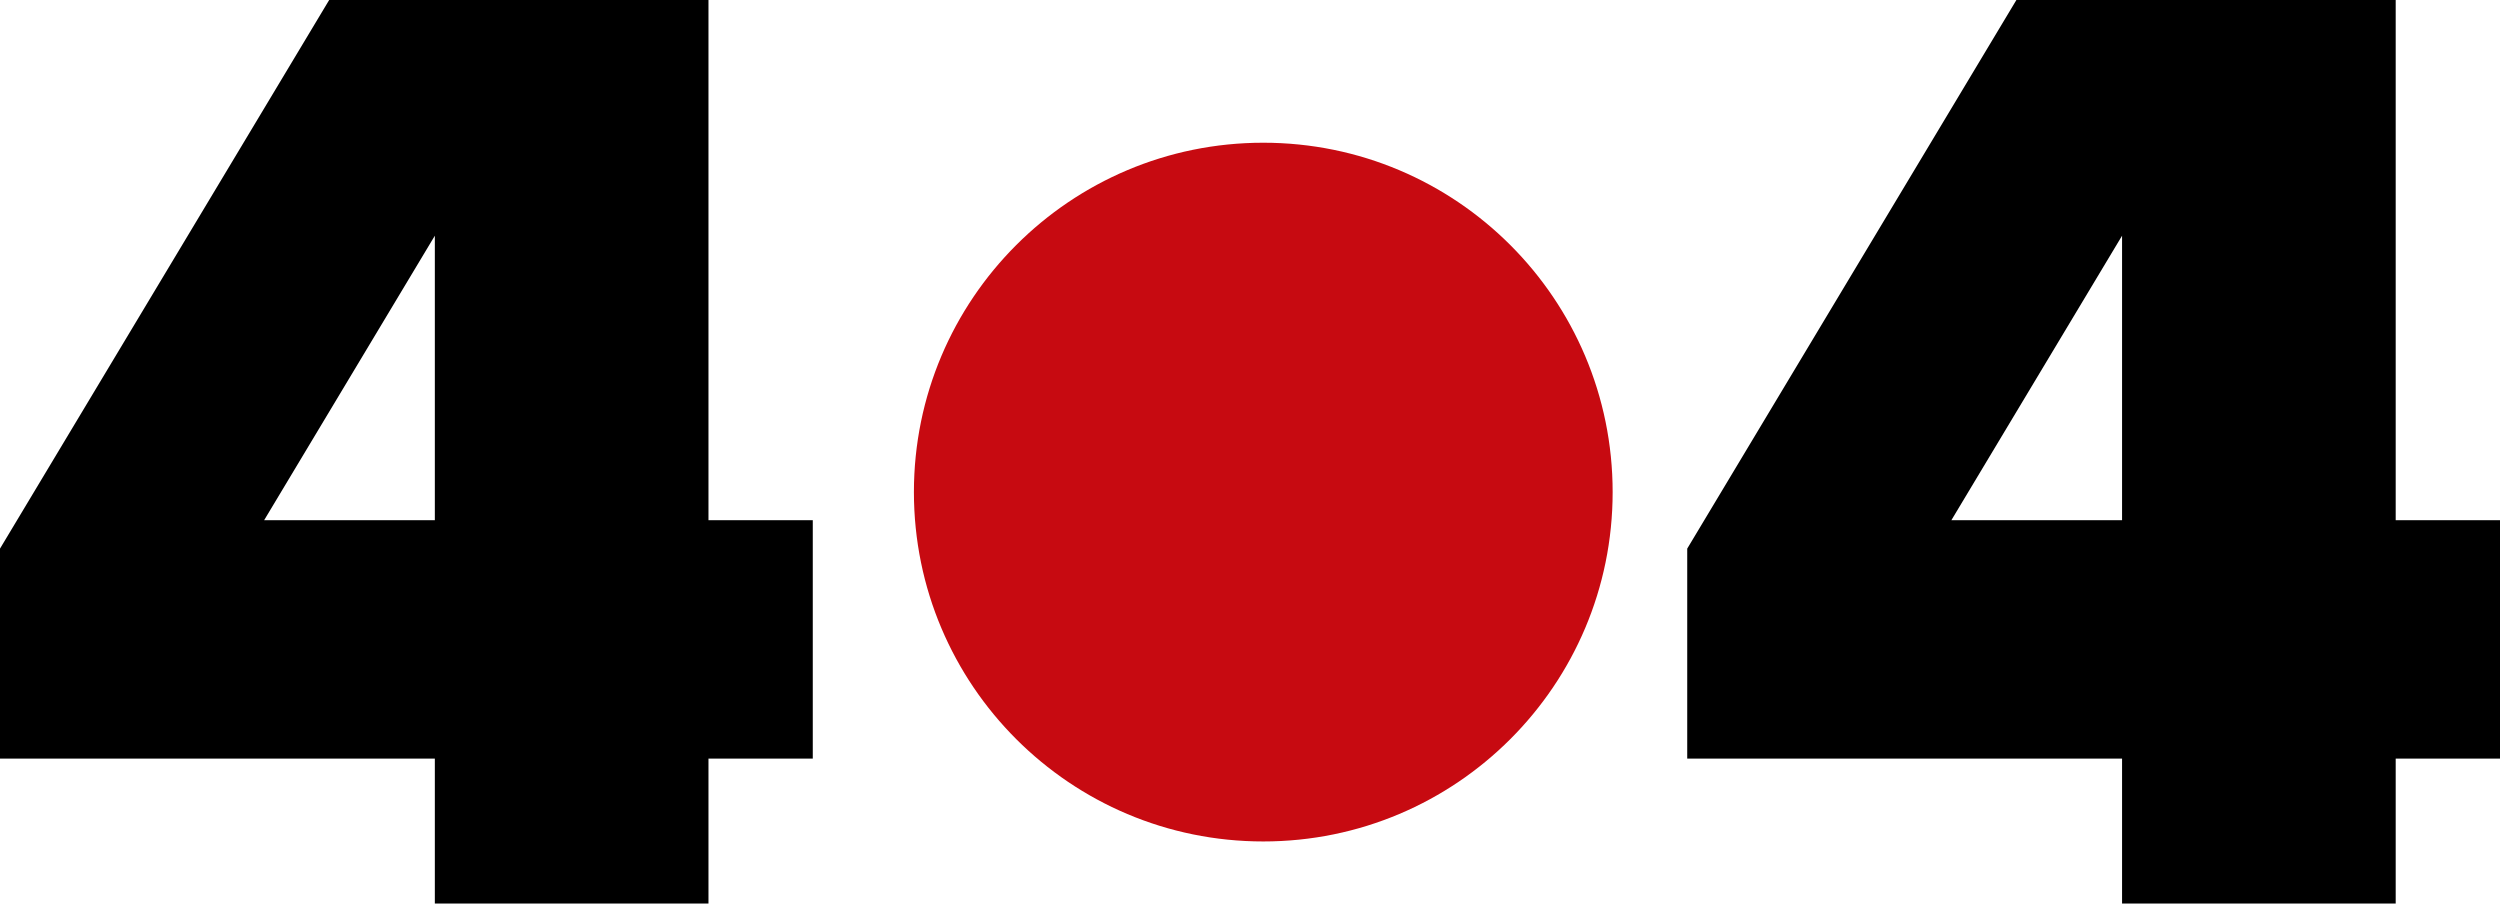 <?xml version="1.0" encoding="utf-8"?>
<!-- Generator: Adobe Illustrator 16.0.0, SVG Export Plug-In . SVG Version: 6.00 Build 0)  -->
<!DOCTYPE svg PUBLIC "-//W3C//DTD SVG 1.1//EN" "http://www.w3.org/Graphics/SVG/1.1/DTD/svg11.dtd">
<svg version="1.1" id="Layer_1" xmlns="http://www.w3.org/2000/svg" xmlns:xlink="http://www.w3.org/1999/xlink" x="0px" y="0px"
	 width="736px" height="266px" viewBox="0 0 736 266" enable-background="new 0 0 736 266" xml:space="preserve">
<g>
	<path d="M128.016,266v-42.672H0v-61.814L96.909,0h111.665v153.14h30.707v70.188h-30.707V266H128.016z M128.016,69.392
		l-50.25,83.748h50.25V69.392z"/>
</g>
<g>
	<path d="M624.735,266v-42.672H496.72v-61.814L593.628,0h111.665v153.14H736v70.188h-30.707V266H624.735z M624.735,69.392
		l-50.249,83.748h50.249V69.392z"/>
</g>
<circle fill="#C70A11" cx="371.909" cy="144.871" r="102.854"/>
</svg>
